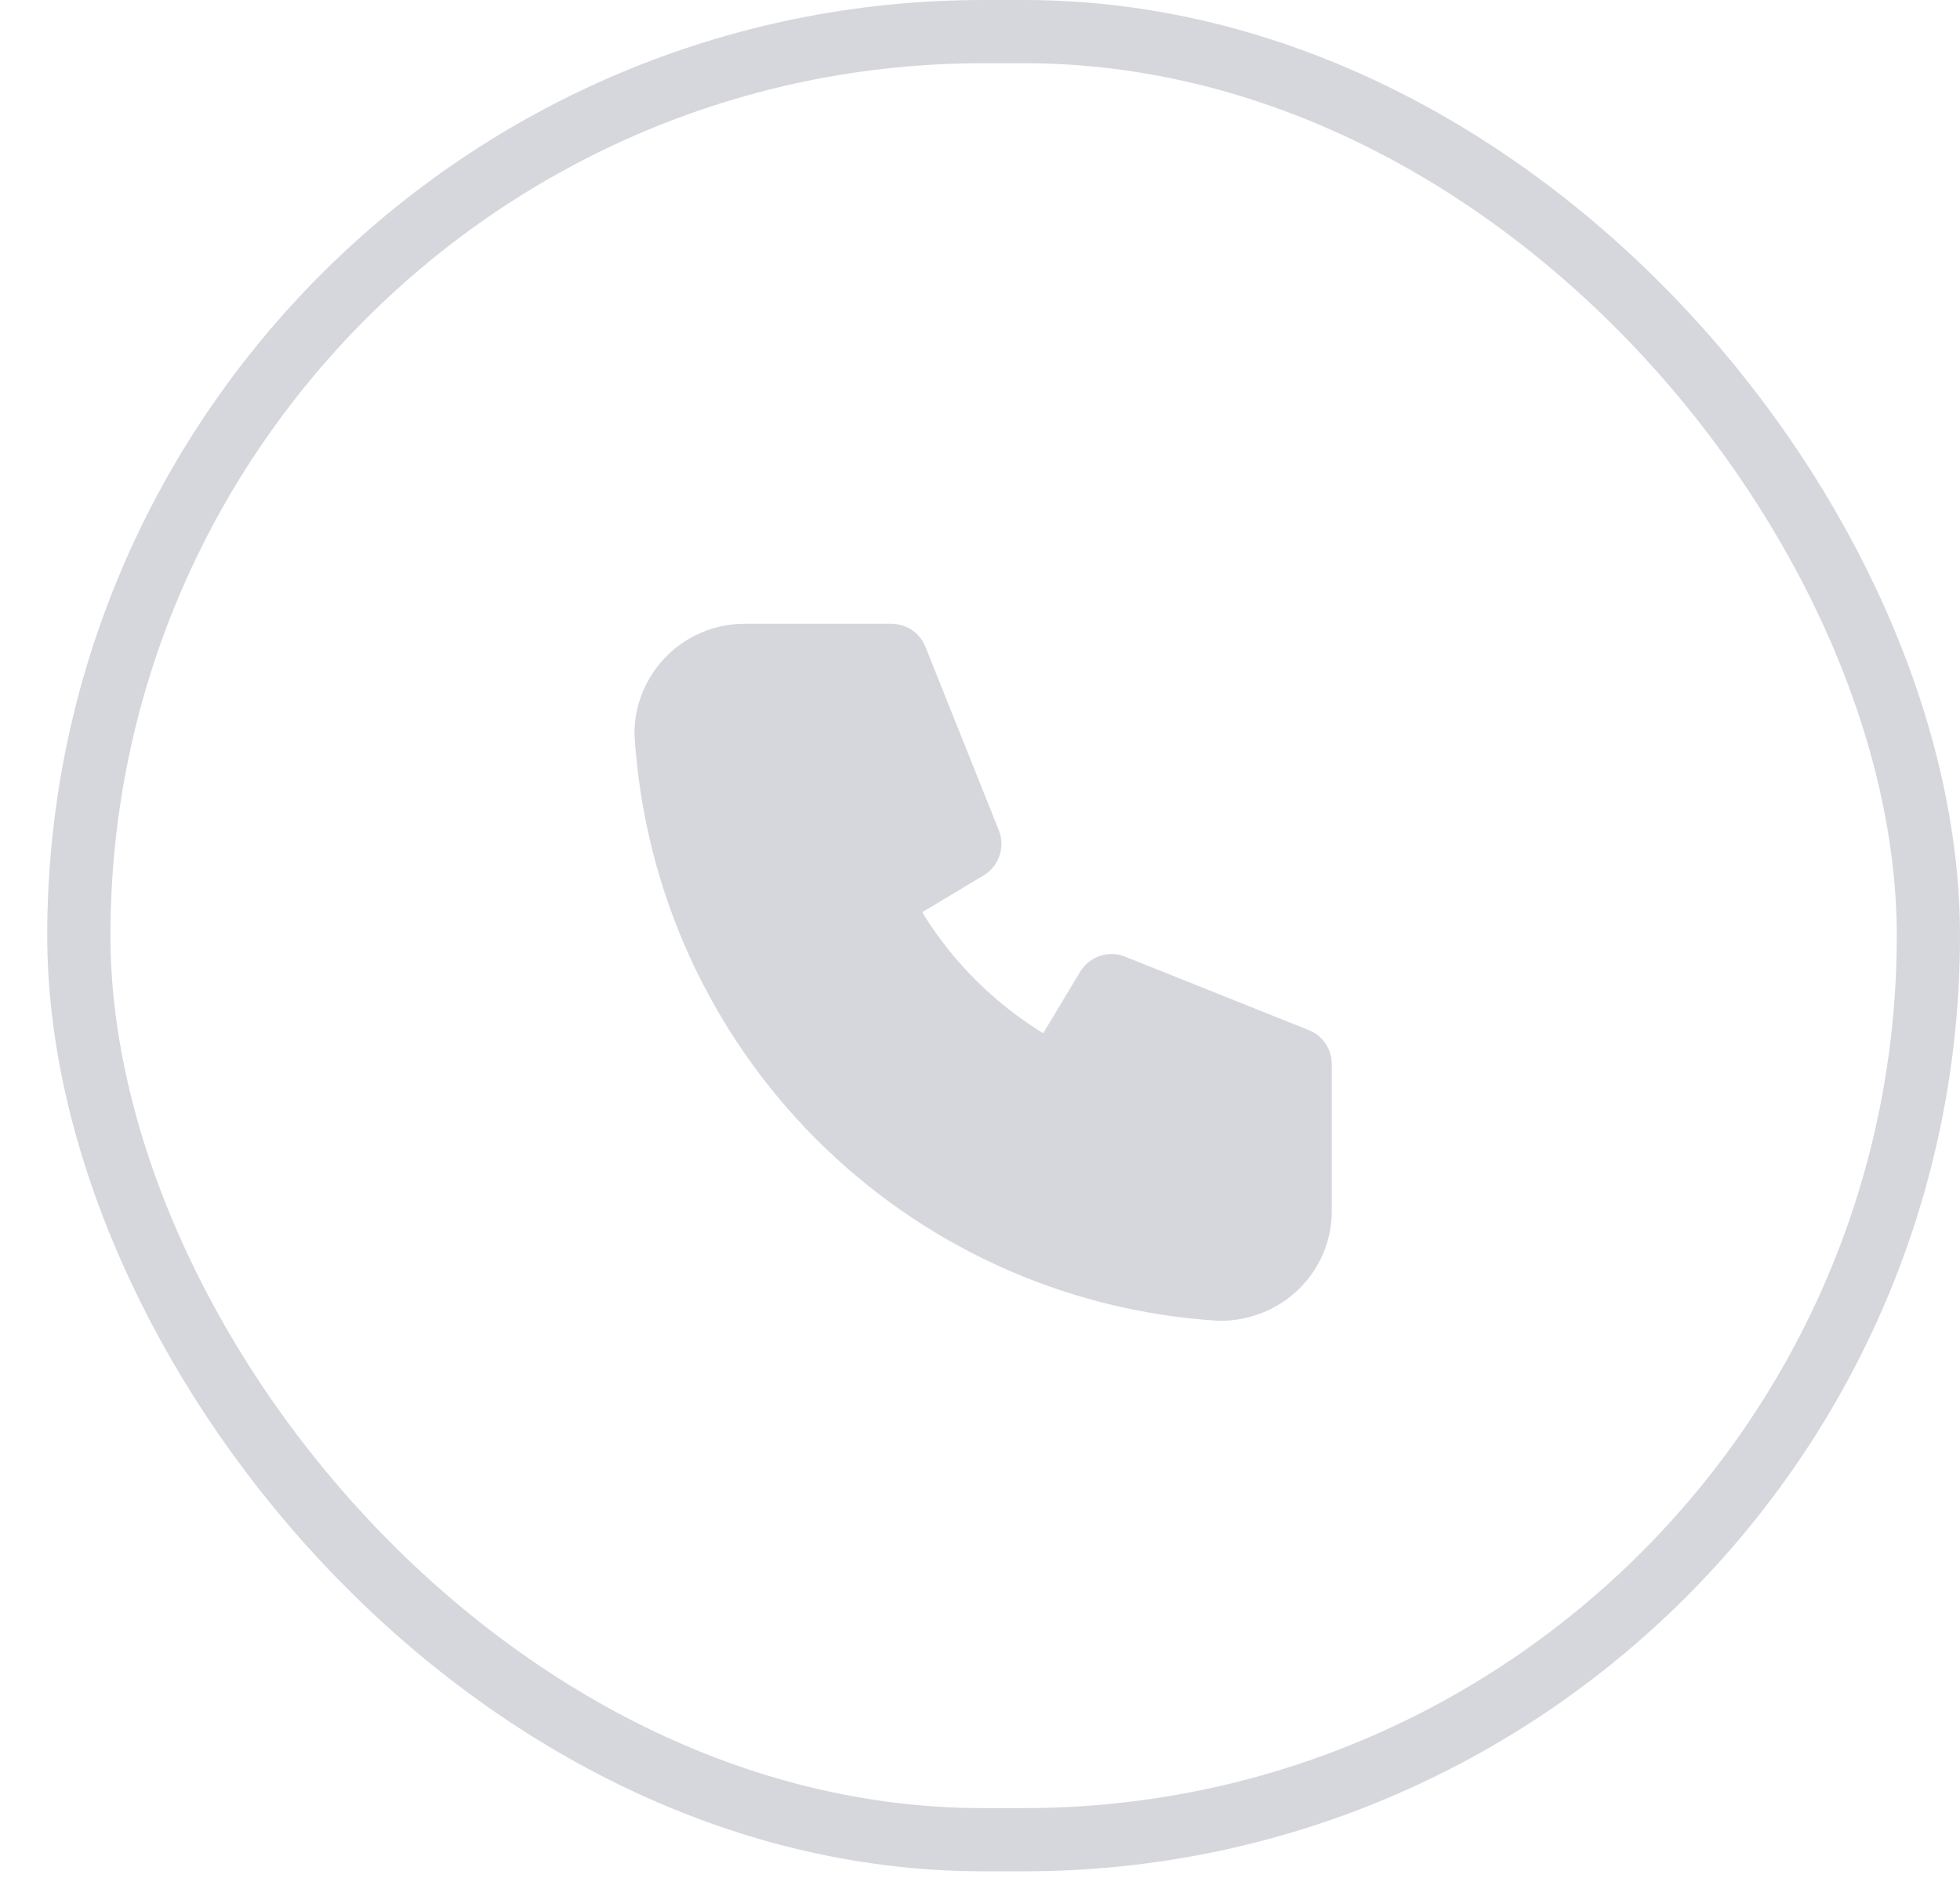<svg width="31" height="30" viewBox="0 0 31 30" fill="none" xmlns="http://www.w3.org/2000/svg">
<g opacity="0.25">
<rect x="1.247" y="0.5" width="29.253" height="28.605" rx="14.303" stroke="#5B6179"/>
<path d="M14.098 9.868C14.202 9.868 14.304 9.896 14.394 9.949C14.483 10.002 14.557 10.078 14.607 10.17L14.637 10.233L15.798 13.136C15.844 13.253 15.852 13.382 15.819 13.503C15.786 13.624 15.715 13.732 15.616 13.809L15.558 13.849L14.586 14.432L14.623 14.492C15.085 15.226 15.707 15.847 16.441 16.31L16.5 16.346L17.083 15.375C17.148 15.267 17.246 15.183 17.363 15.136C17.479 15.088 17.608 15.08 17.73 15.112L17.796 15.135L20.699 16.296C20.795 16.334 20.88 16.398 20.944 16.48C21.007 16.563 21.047 16.661 21.06 16.764L21.064 16.834V19.156C21.064 20.118 20.284 20.898 19.288 20.897C14.307 20.594 10.337 16.624 10.034 11.61C10.034 11.166 10.204 10.738 10.509 10.415C10.814 10.092 11.23 9.897 11.674 9.871L11.776 9.868H14.098Z" fill="#5B6179"/>
</g>
</svg>
